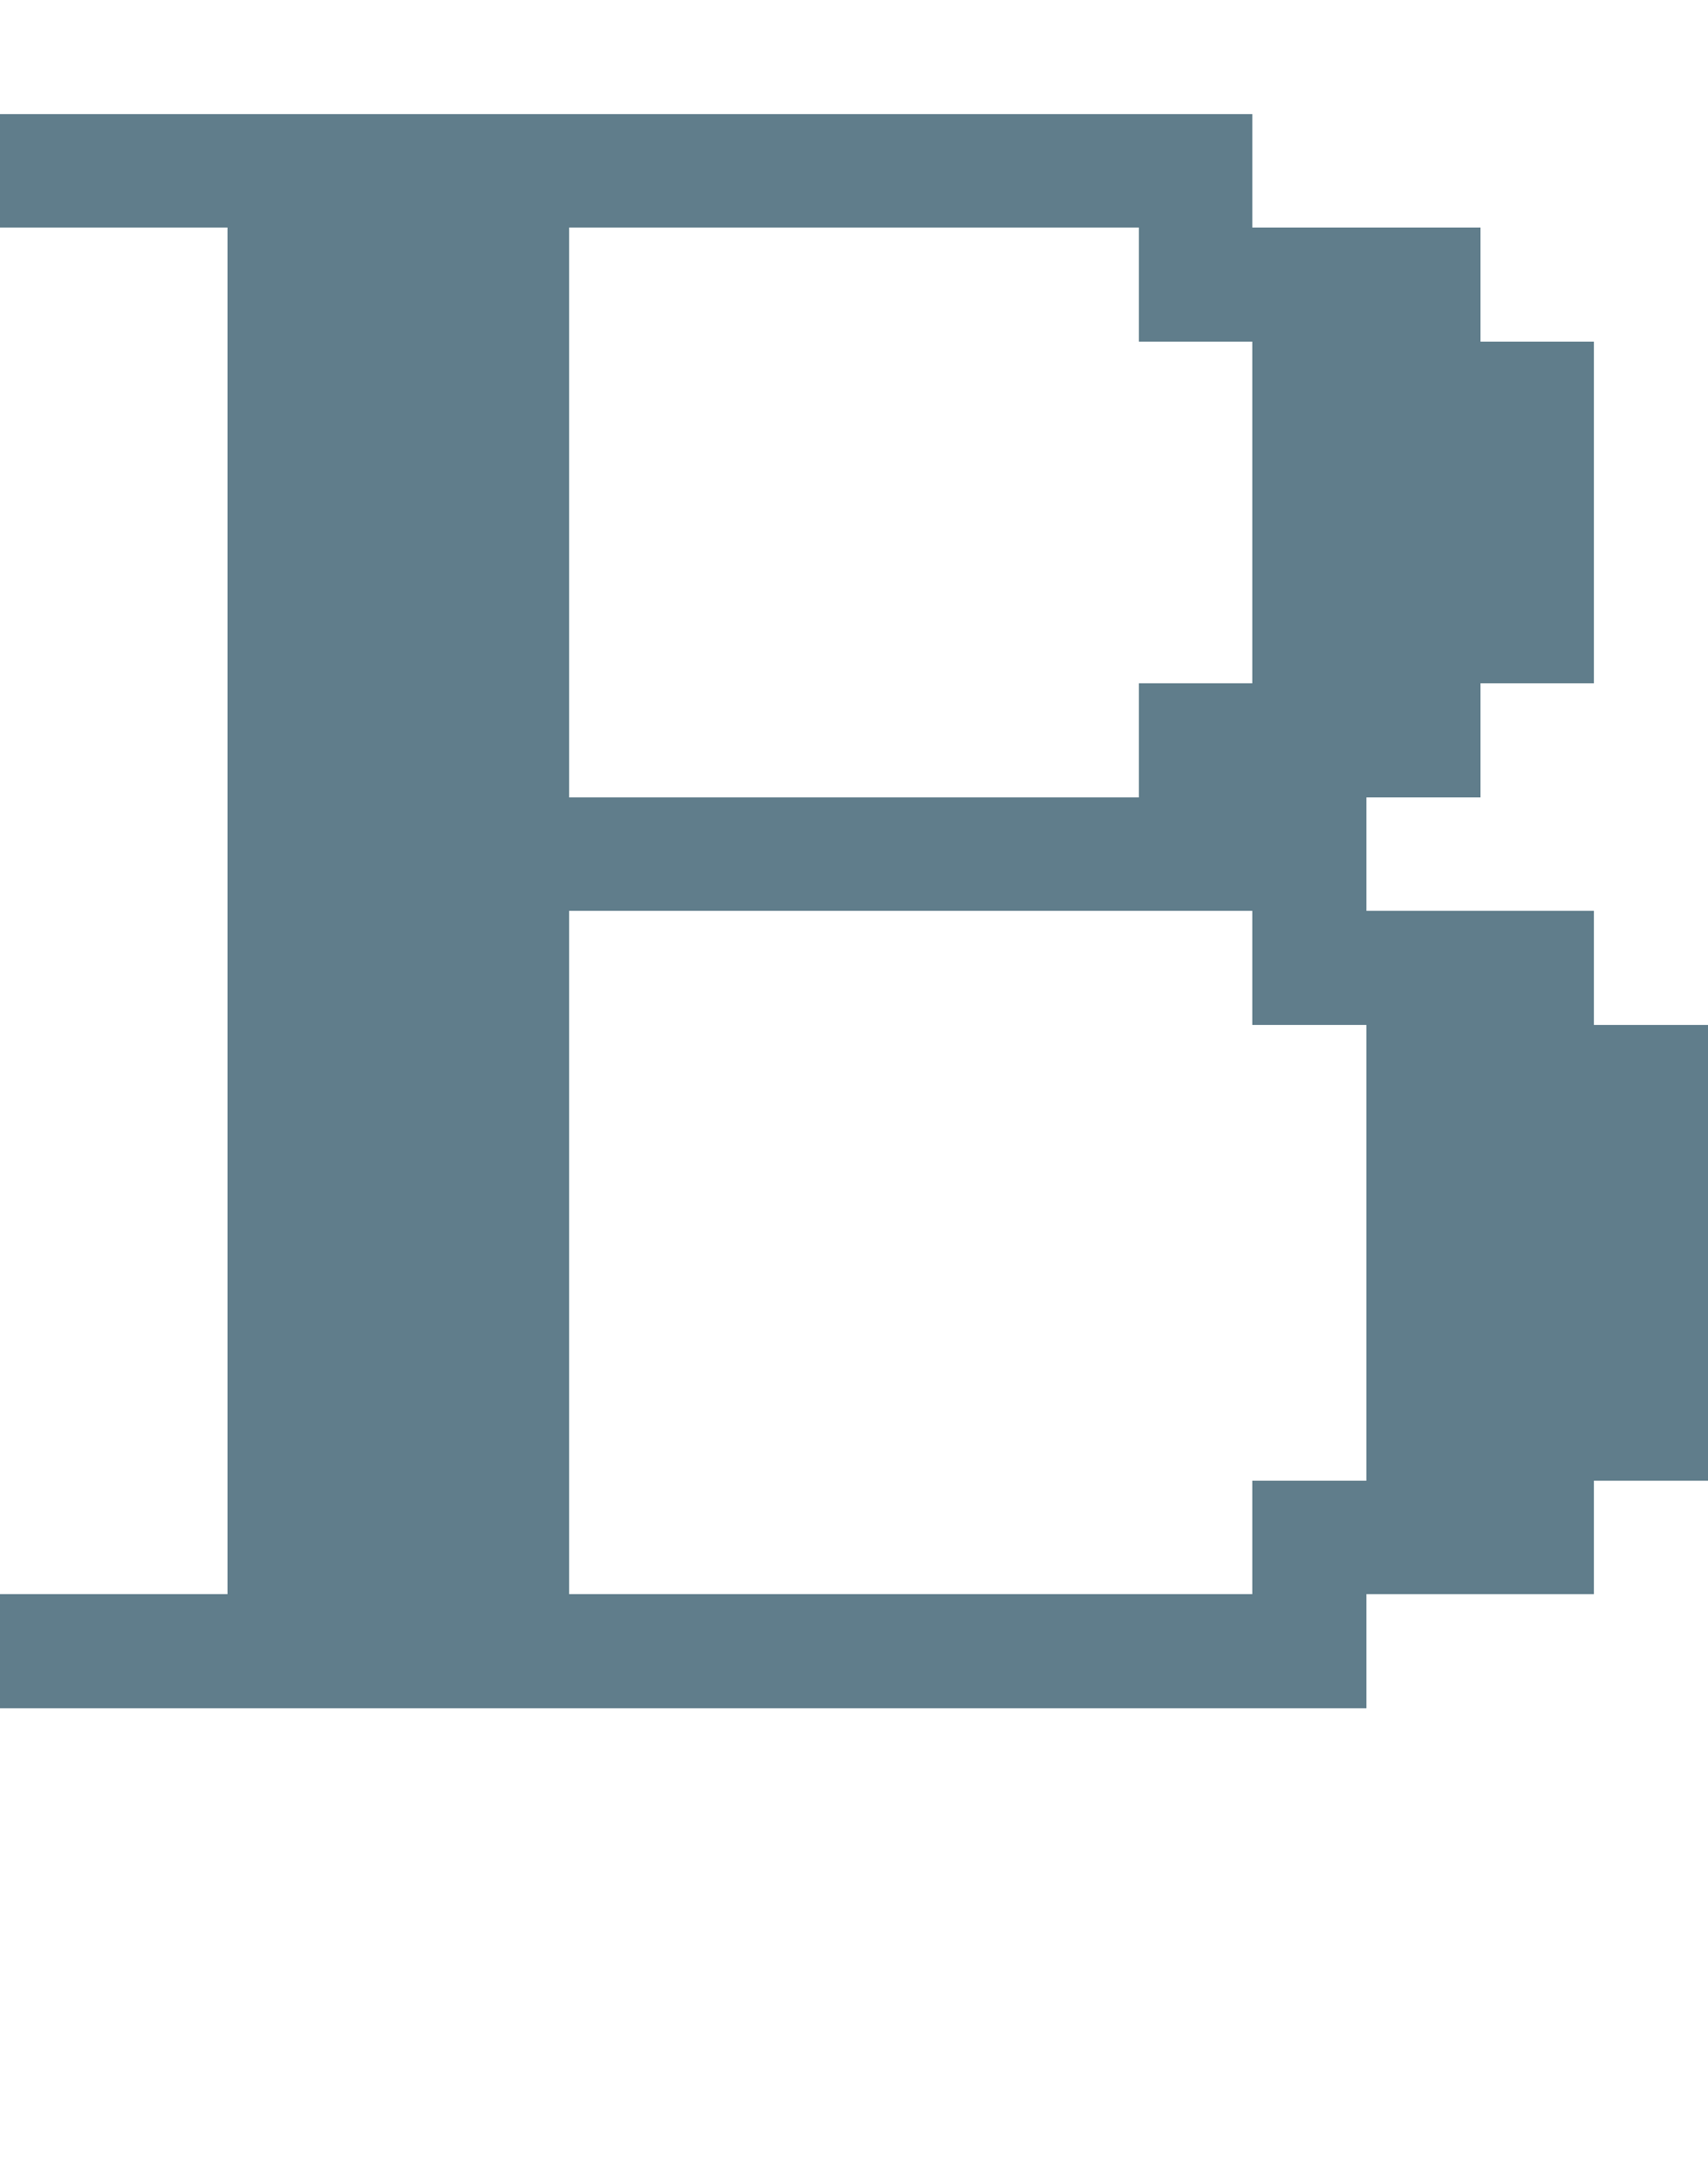<svg version="1.1" xmlns="http://www.w3.org/2000/svg" xmlns:xlink="http://www.w3.org/1999/xlink" shape-rendering="crispEdges" width="15" height="19" viewBox="0 0 15 19"><g><path fill="rgba(96,125,139,1.00)" d="M0,1h11v1h-11ZM2,2h3v5h-3ZM10,2h3v1h-3ZM11,3h3v3h-3ZM10,6h3v1h-3ZM2,7h10v1h-10ZM2,8h3v6h-3ZM11,8h3v1h-3ZM12,9h3v4h-3ZM11,13h3v1h-3ZM0,14h12v1h-12Z"></path></g></svg>